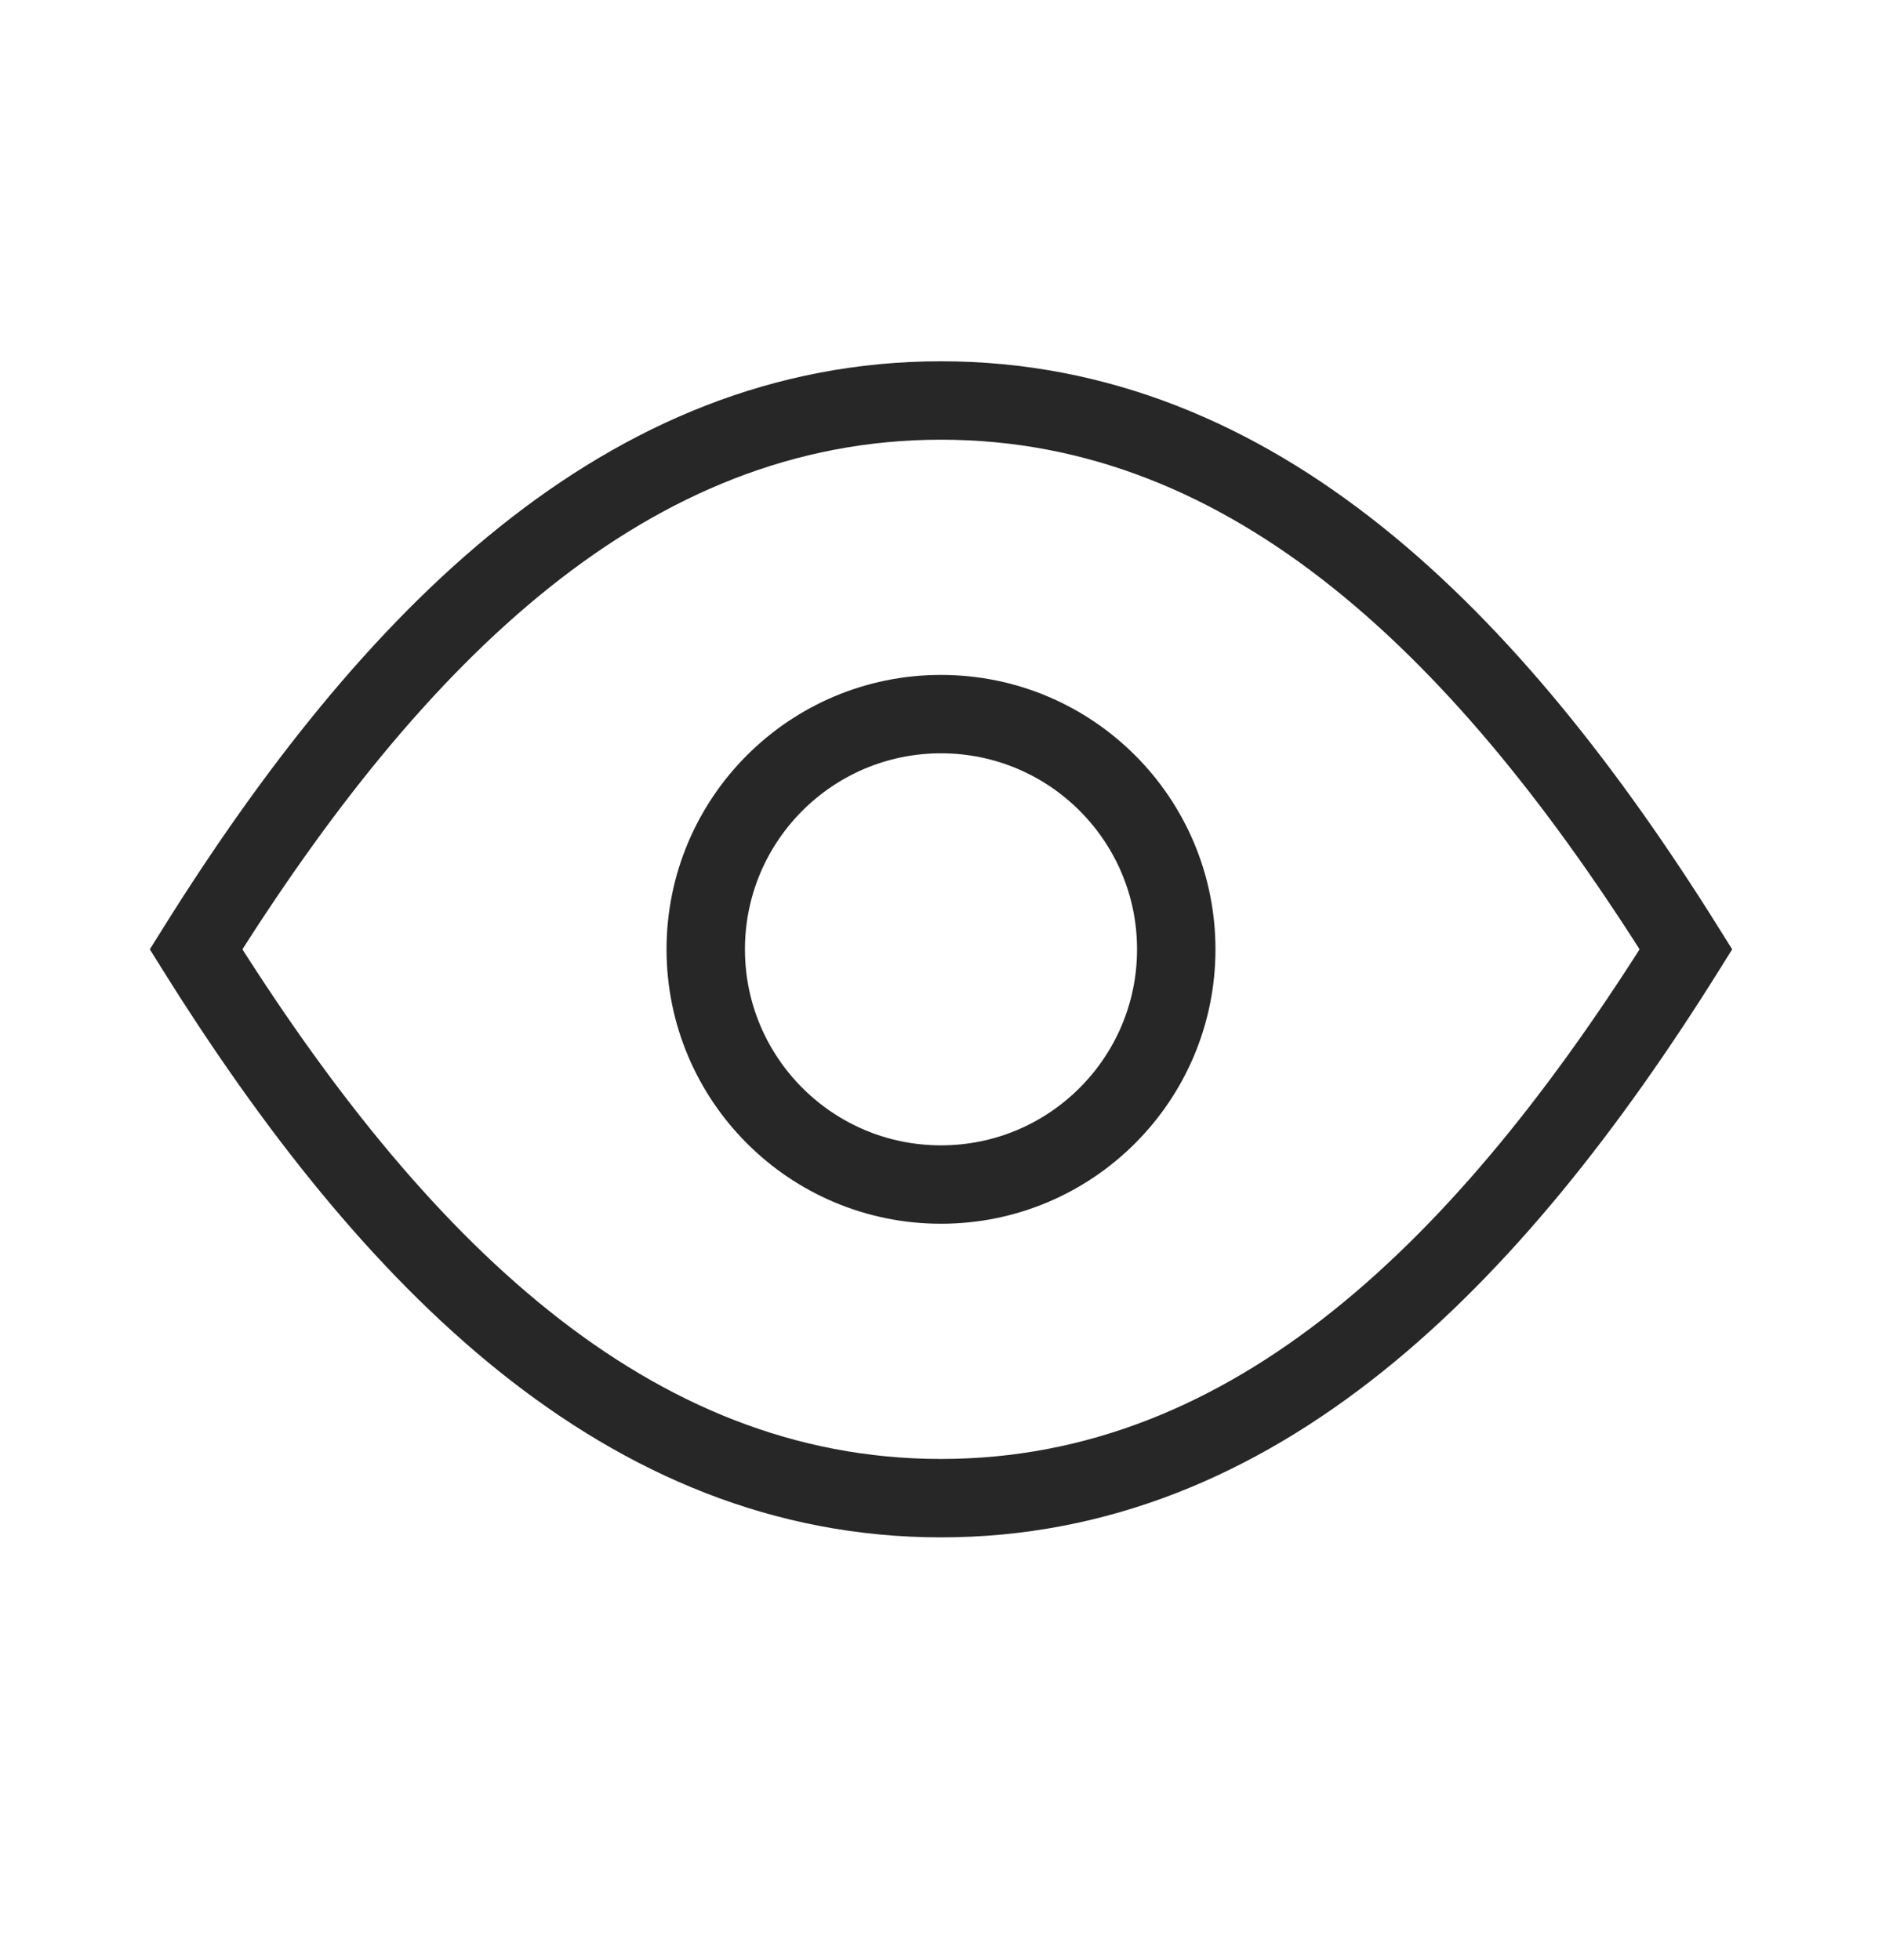  <svg
                width="24"
                height="25"
                viewBox="0 0 24 25"
                fill="none"
                xmlns="http://www.w3.org/2000/svg"
              >
                <path
                  d="M12 5.108C8 5.108 5 8.108 2.5 12.108C5 16.108 8 19.108 12 19.108C16 19.108 19 16.108 21.5 12.108C19 8.108 16 5.108 12 5.108Z"
                  stroke="#272727"
                  strokeWidth="1.4"
                  strokeLinecap="round"
                  strokeLinejoin="round"
                />
                <circle
                  cx="12"
                  cy="12.108"
                  r="3"
                  stroke="#272727"
                  strokeWidth="1.4"
                />
              </svg>